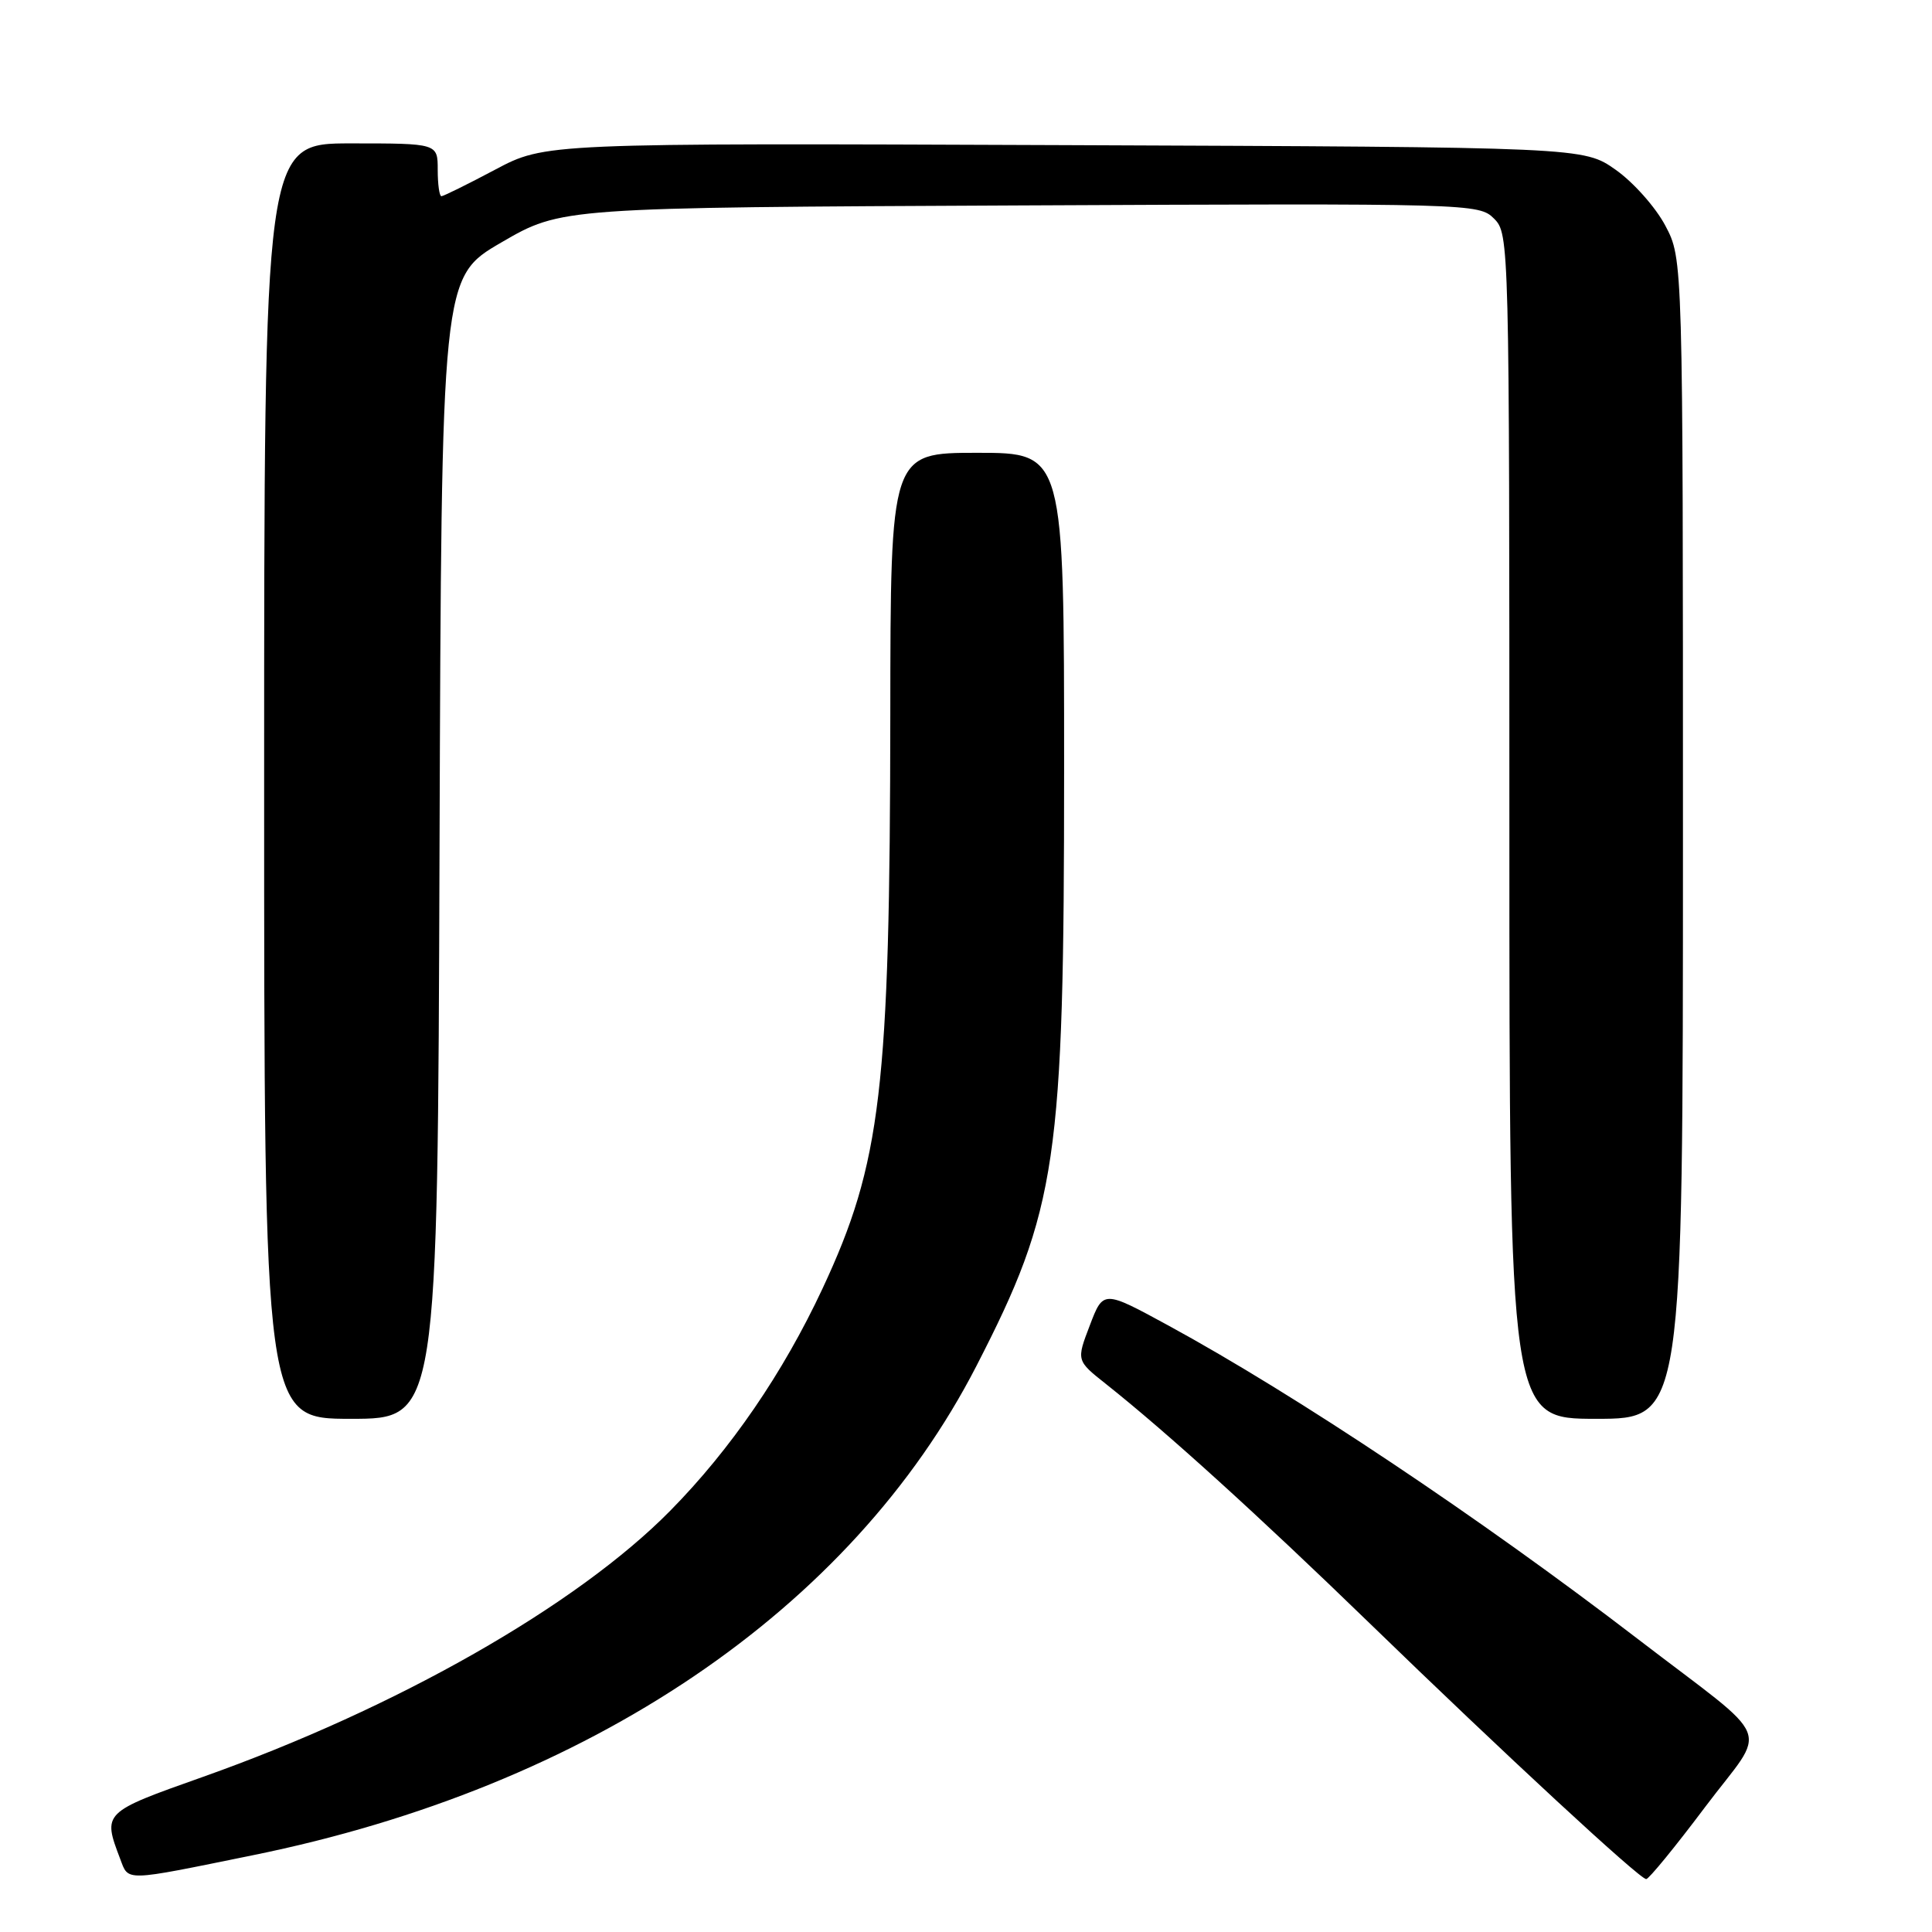 <?xml version="1.0" encoding="UTF-8" standalone="no"?>
<!DOCTYPE svg PUBLIC "-//W3C//DTD SVG 1.1//EN" "http://www.w3.org/Graphics/SVG/1.1/DTD/svg11.dtd" >
<svg xmlns="http://www.w3.org/2000/svg" xmlns:xlink="http://www.w3.org/1999/xlink" version="1.1" viewBox="0 0 256 256">
 <g >
 <path fill="currentColor"
d=" M 33.49 245.83 C 78.05 236.78 112.77 213.30 129.38 181.00 C 140.09 160.17 141.00 153.97 141.00 101.89 C 141.00 60.00 141.00 60.00 129.50 60.00 C 118.00 60.00 118.00 60.00 117.97 94.75 C 117.92 144.37 116.77 154.08 108.99 170.74 C 103.77 181.91 96.84 192.03 88.82 200.17 C 76.43 212.75 52.57 226.34 26.85 235.46 C 13.61 240.15 13.59 240.17 15.92 246.30 C 17.07 249.32 16.26 249.34 33.49 245.83 Z  M 225.93 239.45 C 234.27 228.36 235.46 231.33 217.00 217.16 C 196.04 201.08 171.73 184.85 154.84 175.65 C 146.19 170.94 146.19 170.94 144.41 175.61 C 142.62 180.28 142.62 180.28 146.55 183.39 C 154.52 189.71 166.77 200.82 181.43 215.04 C 199.41 232.48 217.26 248.99 218.13 248.99 C 218.47 249.00 221.99 244.70 225.93 239.45 Z  M 58.24 112.37 C 58.50 36.74 58.50 36.74 66.44 32.12 C 74.39 27.50 74.39 27.50 135.17 27.22 C 195.09 26.94 195.97 26.97 197.97 28.97 C 199.98 30.98 200.00 31.95 200.00 109.50 C 200.00 188.00 200.00 188.00 211.50 188.00 C 223.00 188.00 223.00 188.00 223.00 111.16 C 223.00 34.31 223.00 34.31 220.67 29.91 C 219.39 27.48 216.43 24.15 214.09 22.50 C 209.83 19.50 209.83 19.50 141.04 19.23 C 72.24 18.96 72.24 18.96 65.61 22.48 C 61.96 24.42 58.75 26.00 58.49 26.00 C 58.22 26.00 58.00 24.43 58.00 22.50 C 58.00 19.00 58.00 19.00 46.50 19.00 C 35.00 19.00 35.00 19.00 35.00 103.50 C 35.00 188.00 35.00 188.00 46.49 188.00 C 57.99 188.00 57.99 188.00 58.24 112.37 Z "/>
</g>
</svg>